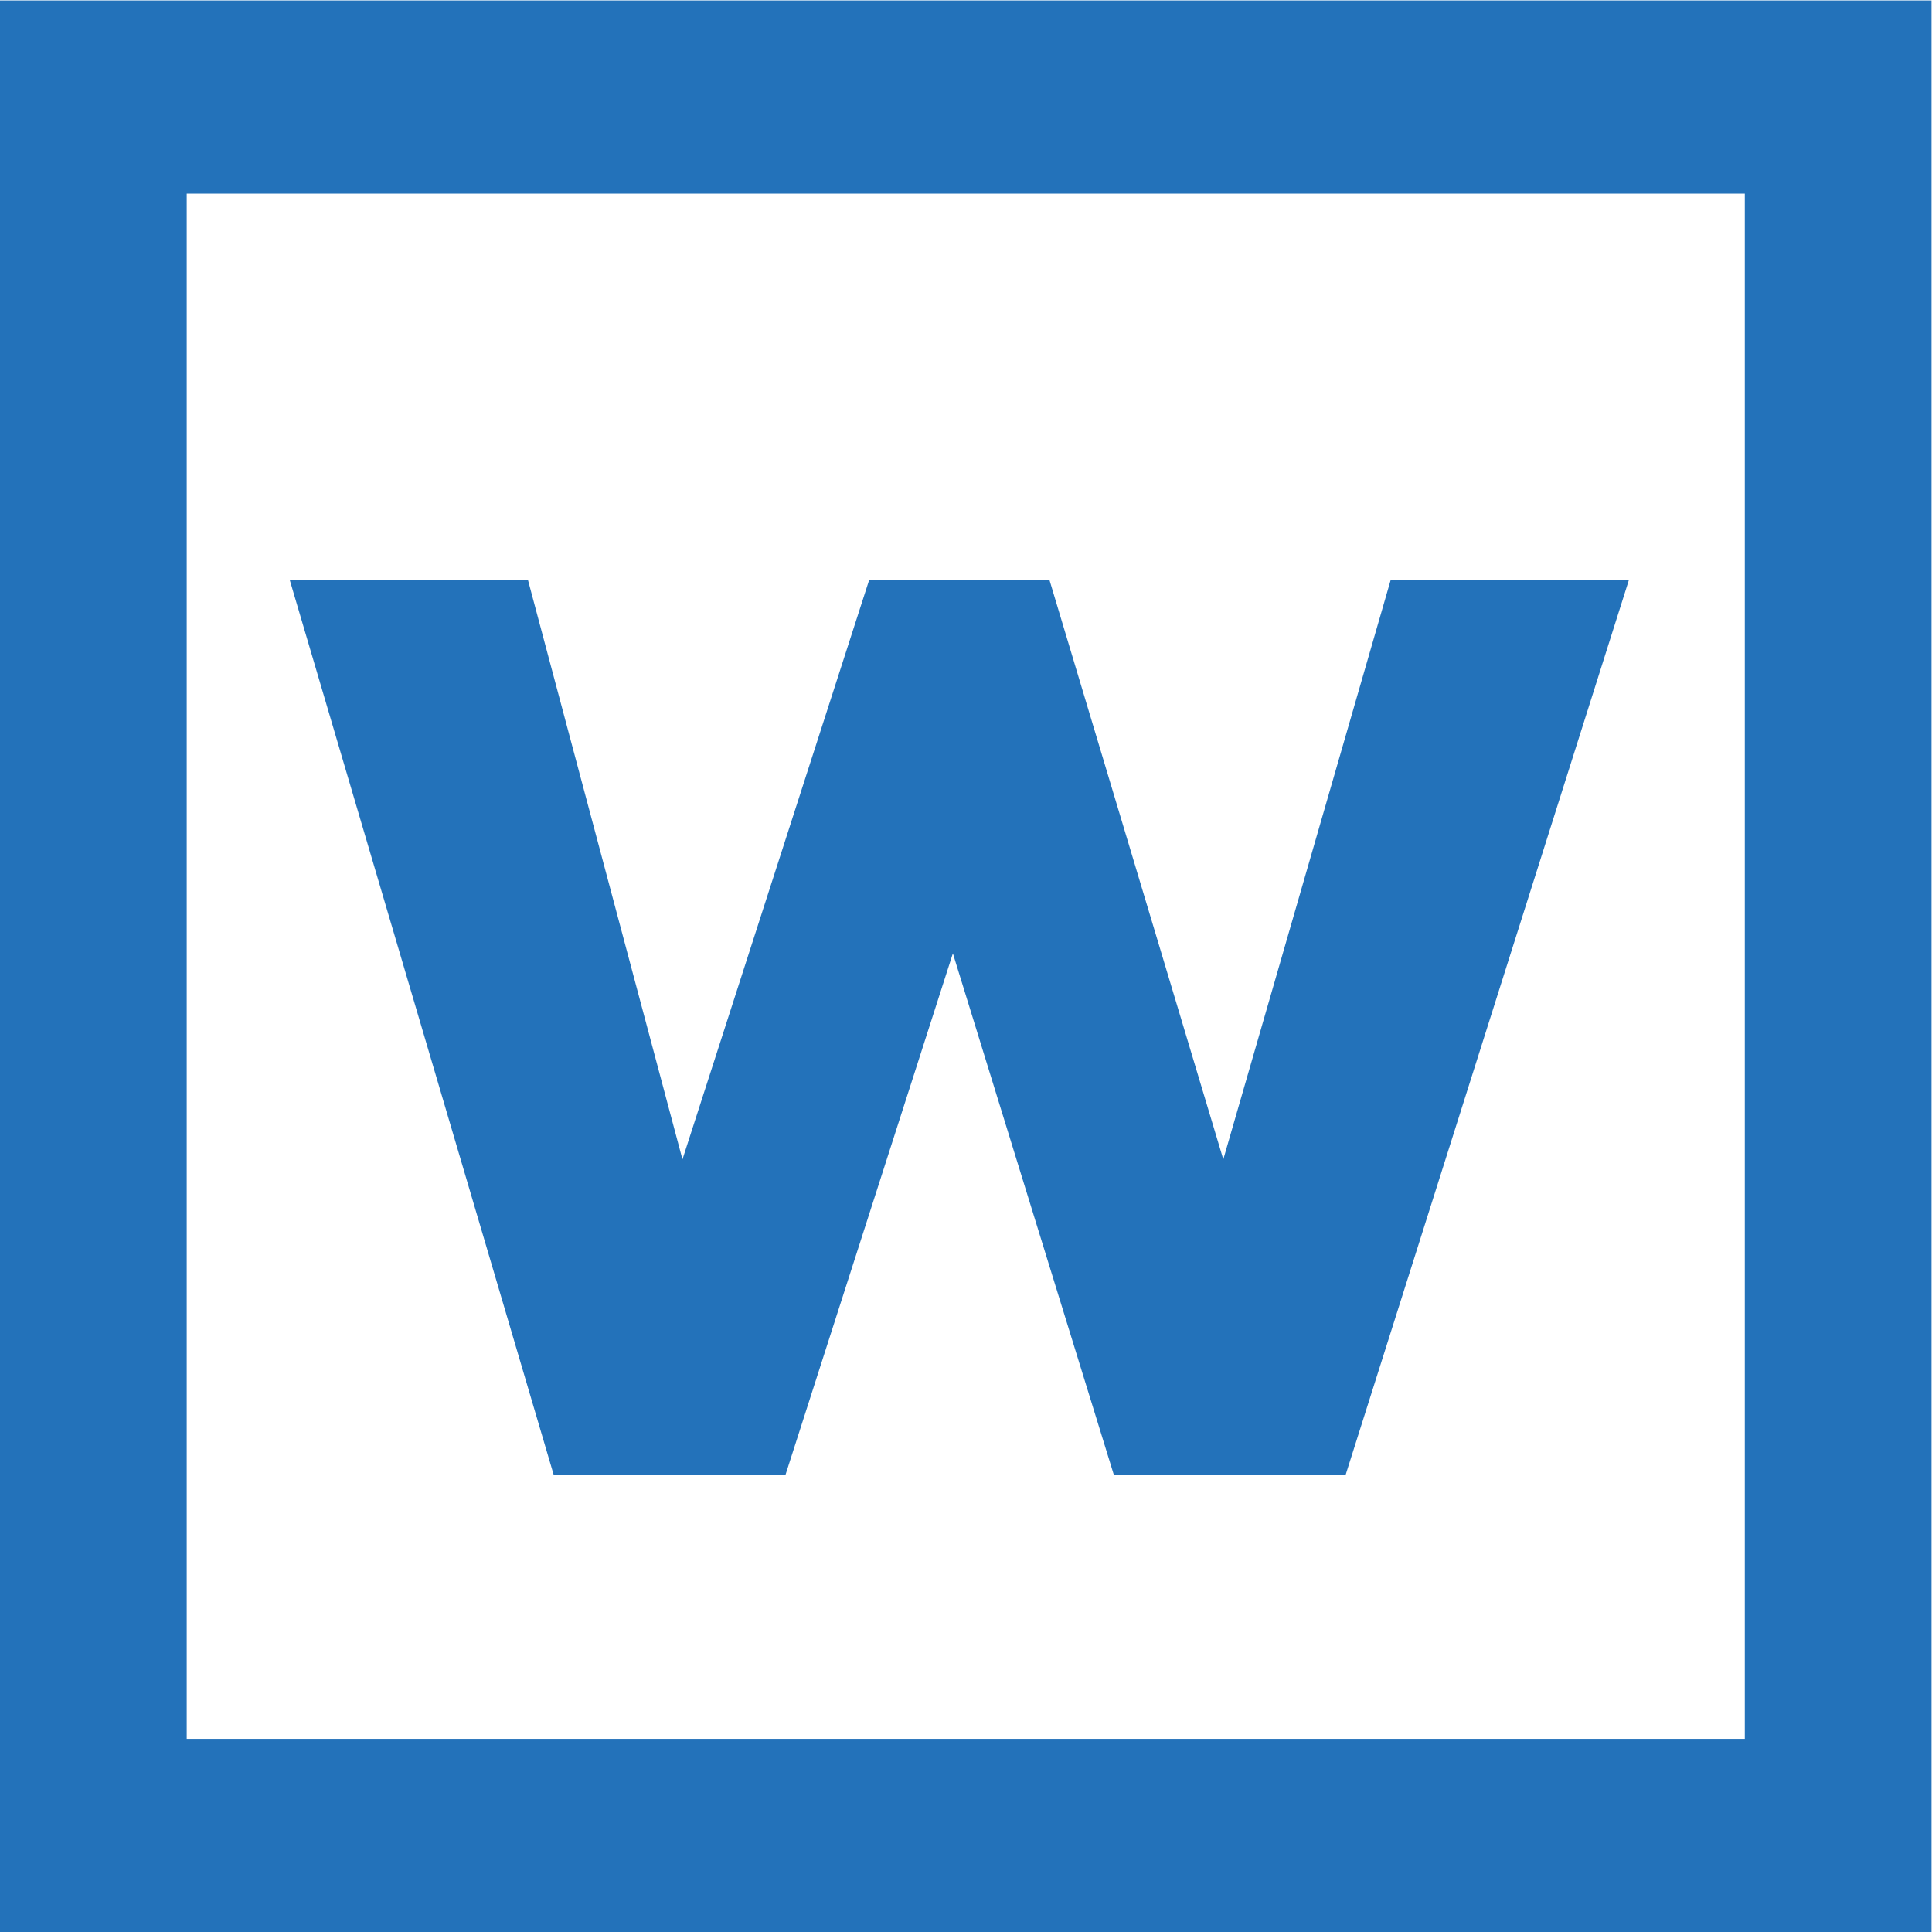 <?xml version="1.0" encoding="UTF-8" standalone="no"?>
<!-- Created with Inkscape (http://www.inkscape.org/) -->

<svg
   version="1.1"
   id="svg88"
   width="666.667"
   height="666.667"
   viewBox="0 0 666.667 666.667"
   sodipodi:docname="word-o.svg"
   inkscape:version="1.2.2 (b0a8486541, 2022-12-01)"
   xmlns:inkscape="http://www.inkscape.org/namespaces/inkscape"
   xmlns:sodipodi="http://sodipodi.sourceforge.net/DTD/sodipodi-0.dtd"
   xmlns="http://www.w3.org/2000/svg"
   xmlns:svg="http://www.w3.org/2000/svg">
  <defs
     id="defs92" />
  <sodipodi:namedview
     id="namedview90"
     pagecolor="#ffffff"
     bordercolor="#666666"
     borderopacity="1.0"
     inkscape:showpageshadow="2"
     inkscape:pageopacity="0.0"
     inkscape:pagecheckerboard="0"
     inkscape:deskcolor="#d1d1d1"
     showgrid="false"
     inkscape:zoom="0.35399999"
     inkscape:cx="333.33334"
     inkscape:cy="333.33334"
     inkscape:window-width="1920"
     inkscape:window-height="1131"
     inkscape:window-x="0"
     inkscape:window-y="32"
     inkscape:window-maximized="1"
     inkscape:current-layer="g96">
    <inkscape:page
       x="0"
       y="0"
       id="page94"
       width="666.667"
       height="666.667" />
  </sodipodi:namedview>
  <g
     id="g96"
     inkscape:groupmode="layer"
     inkscape:label="Page 1"
     transform="matrix(1.333,0,0,-1.333,0,666.667)">
    <path
       d="M 0,0 H 500 V 500 H 0 Z M 48.334,450 H 451.667 V 50 H 48.334 Z M 360,350 316.666,200 l -45,150 H 224.999 L 176.666,200 136.667,350 H 75 l 68.333,-231.666 h 60 l 43.334,135 41.666,-135 h 60 L 421.666,350 Z"
       style="fill:#2372ba;fill-opacity:1;fill-rule:nonzero;stroke:none"
       id="path98" />
  </g>
</svg>
